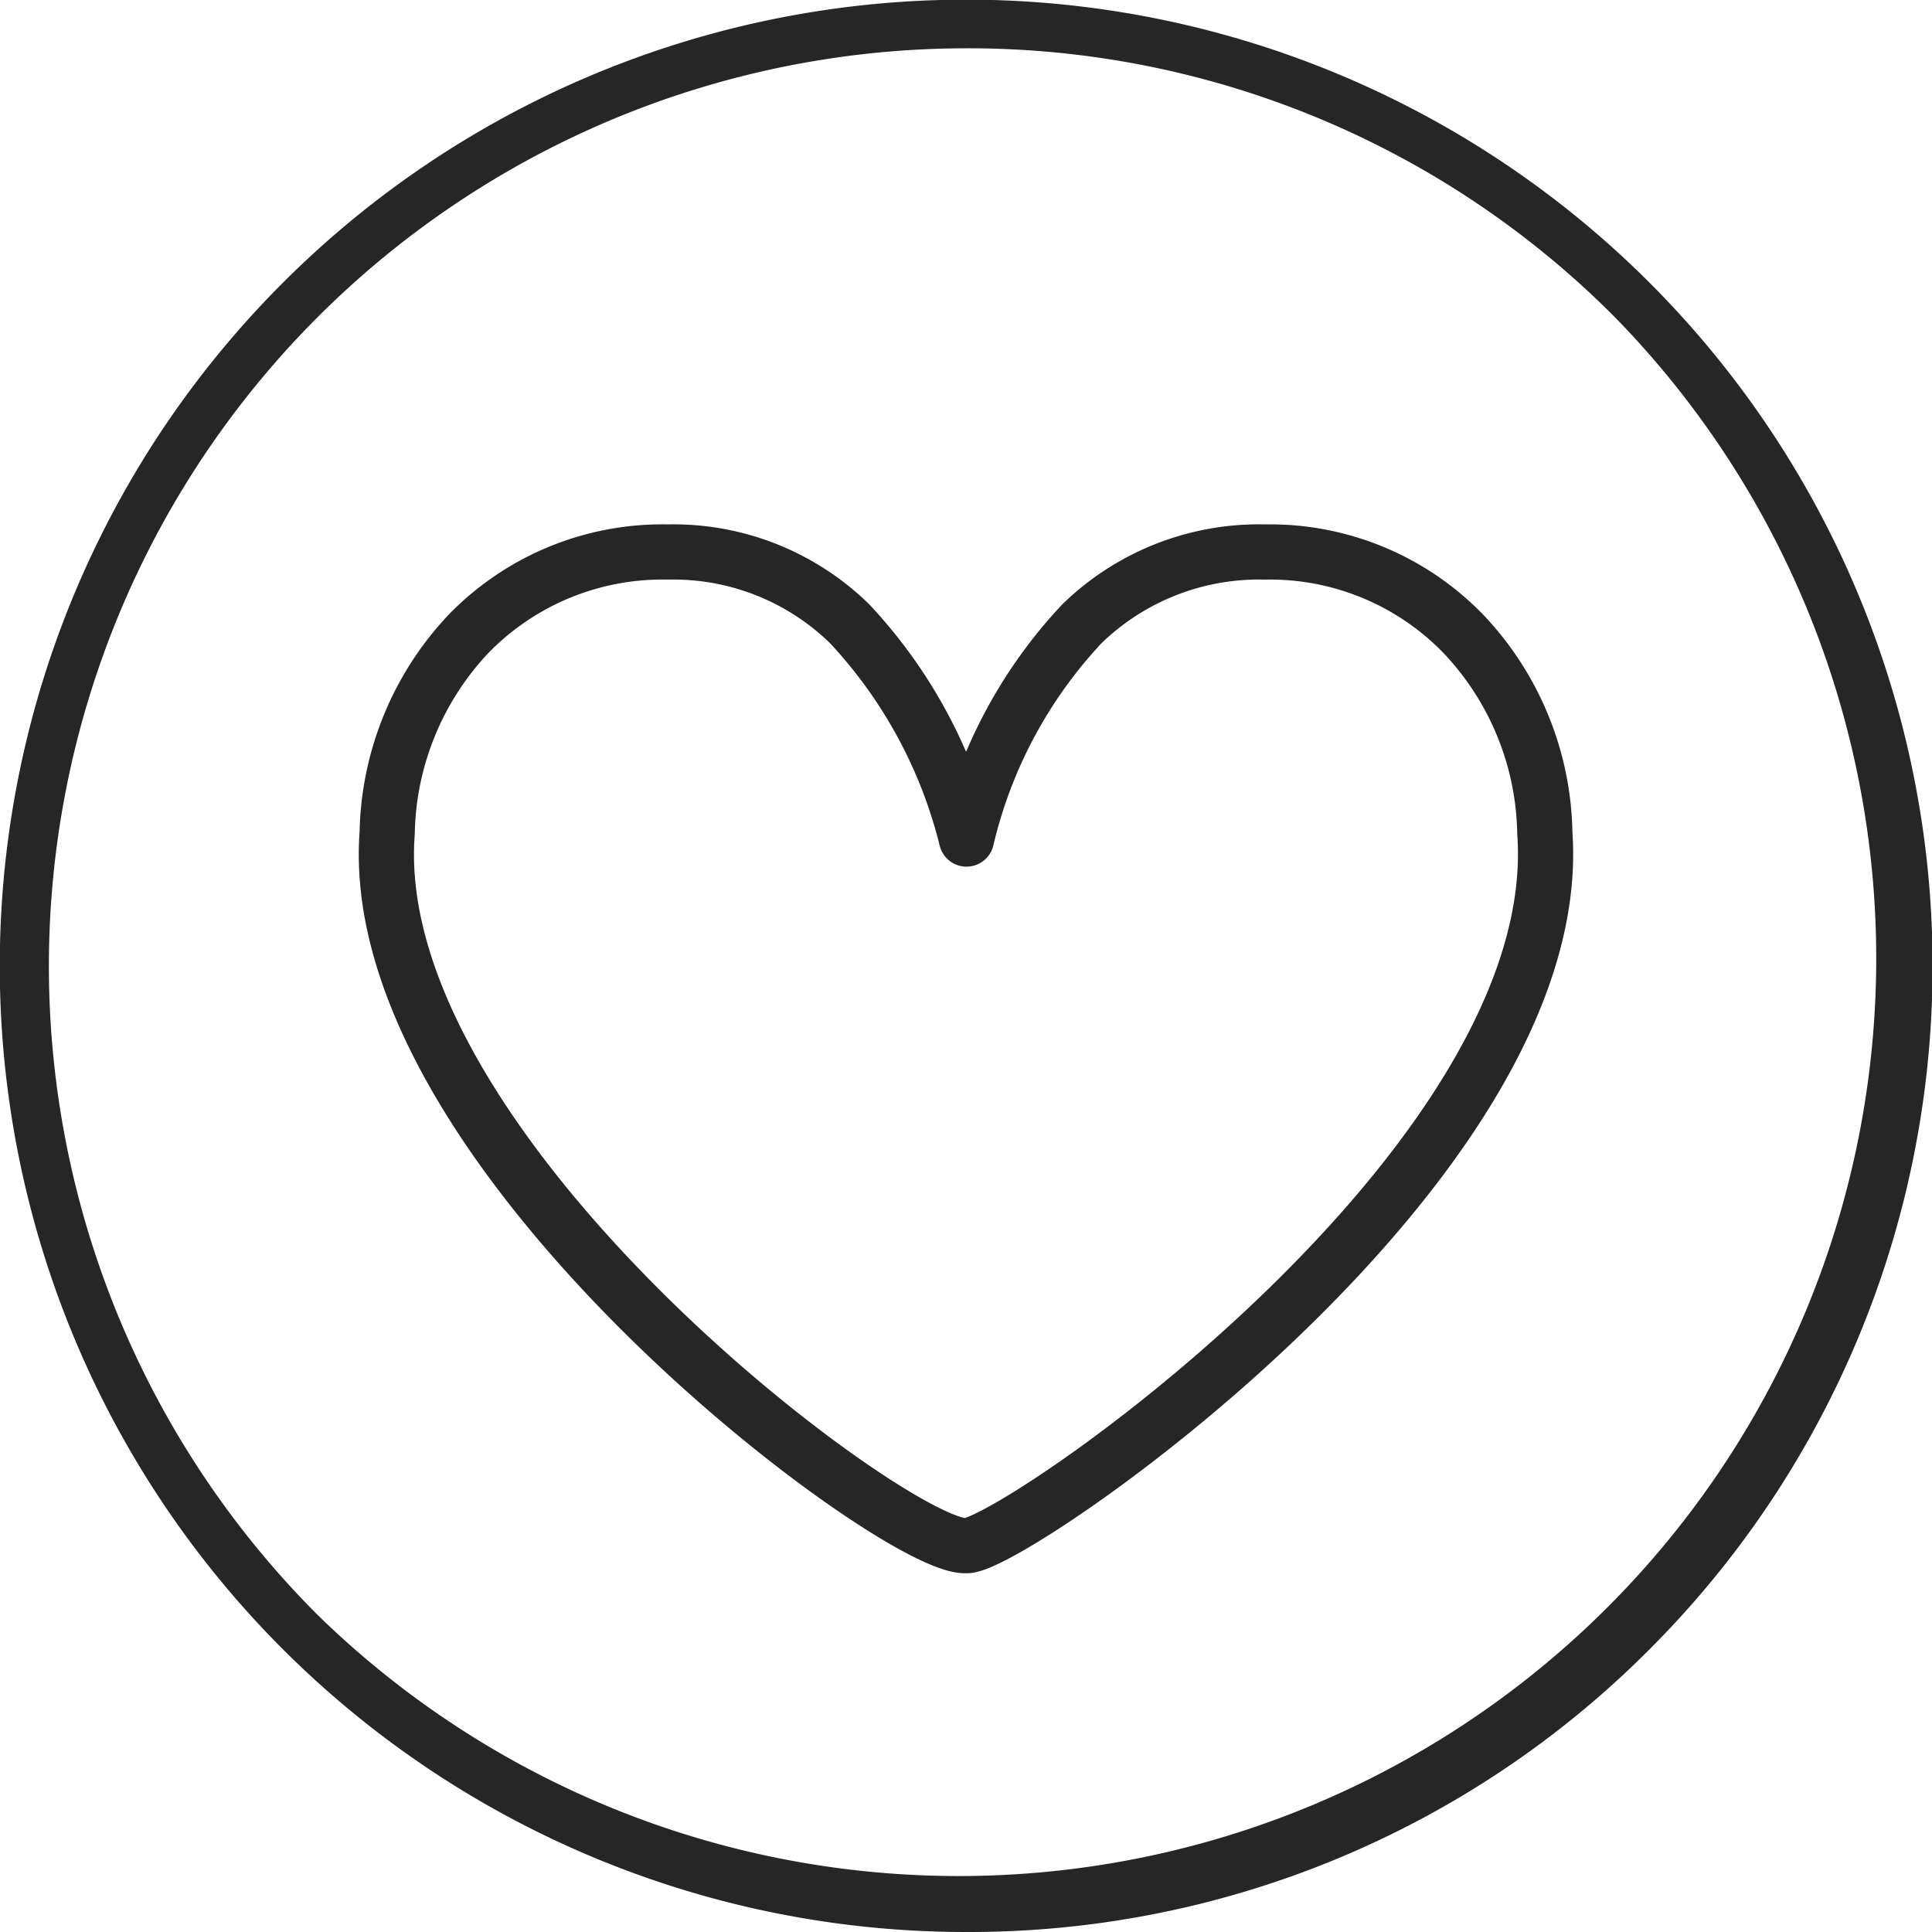 <svg id="Heart_Icon" data-name="Heart Icon" xmlns="http://www.w3.org/2000/svg" width="35" height="35" viewBox="0 0 35 35">
  <path id="Fill_5" data-name="Fill 5" d="M17.5,35A17.5,17.5,0,0,1,5.127,5.12,17.506,17.506,0,0,1,29.882,29.88,17.387,17.387,0,0,1,17.5,35ZM17.5.875A16.626,16.626,0,0,0,5.753,29.255a16.622,16.622,0,0,0,23.5-23.511A16.513,16.513,0,0,0,17.5.875Z" fill="#272626"/>
  <path id="Stroke_1" data-name="Stroke 1" d="M8.392,1.3A4.566,4.566,0,0,0,5.1,0,4.9,4.9,0,0,0,1.486,1.484,5.4,5.4,0,0,0,.014,5.094C-.423,10.9,9.26,18.078,10.5,18c.744.079,10.916-6.855,10.486-12.905a5.37,5.37,0,0,0-1.473-3.609A4.876,4.876,0,0,0,15.917,0,4.6,4.6,0,0,0,12.6,1.3,8.564,8.564,0,0,0,10.509,5.2,8.8,8.8,0,0,0,8.392,1.3Z" transform="translate(7 10)" fill="none" stroke="#272626" stroke-linejoin="round" stroke-miterlimit="10" stroke-width="1"/>
</svg>
